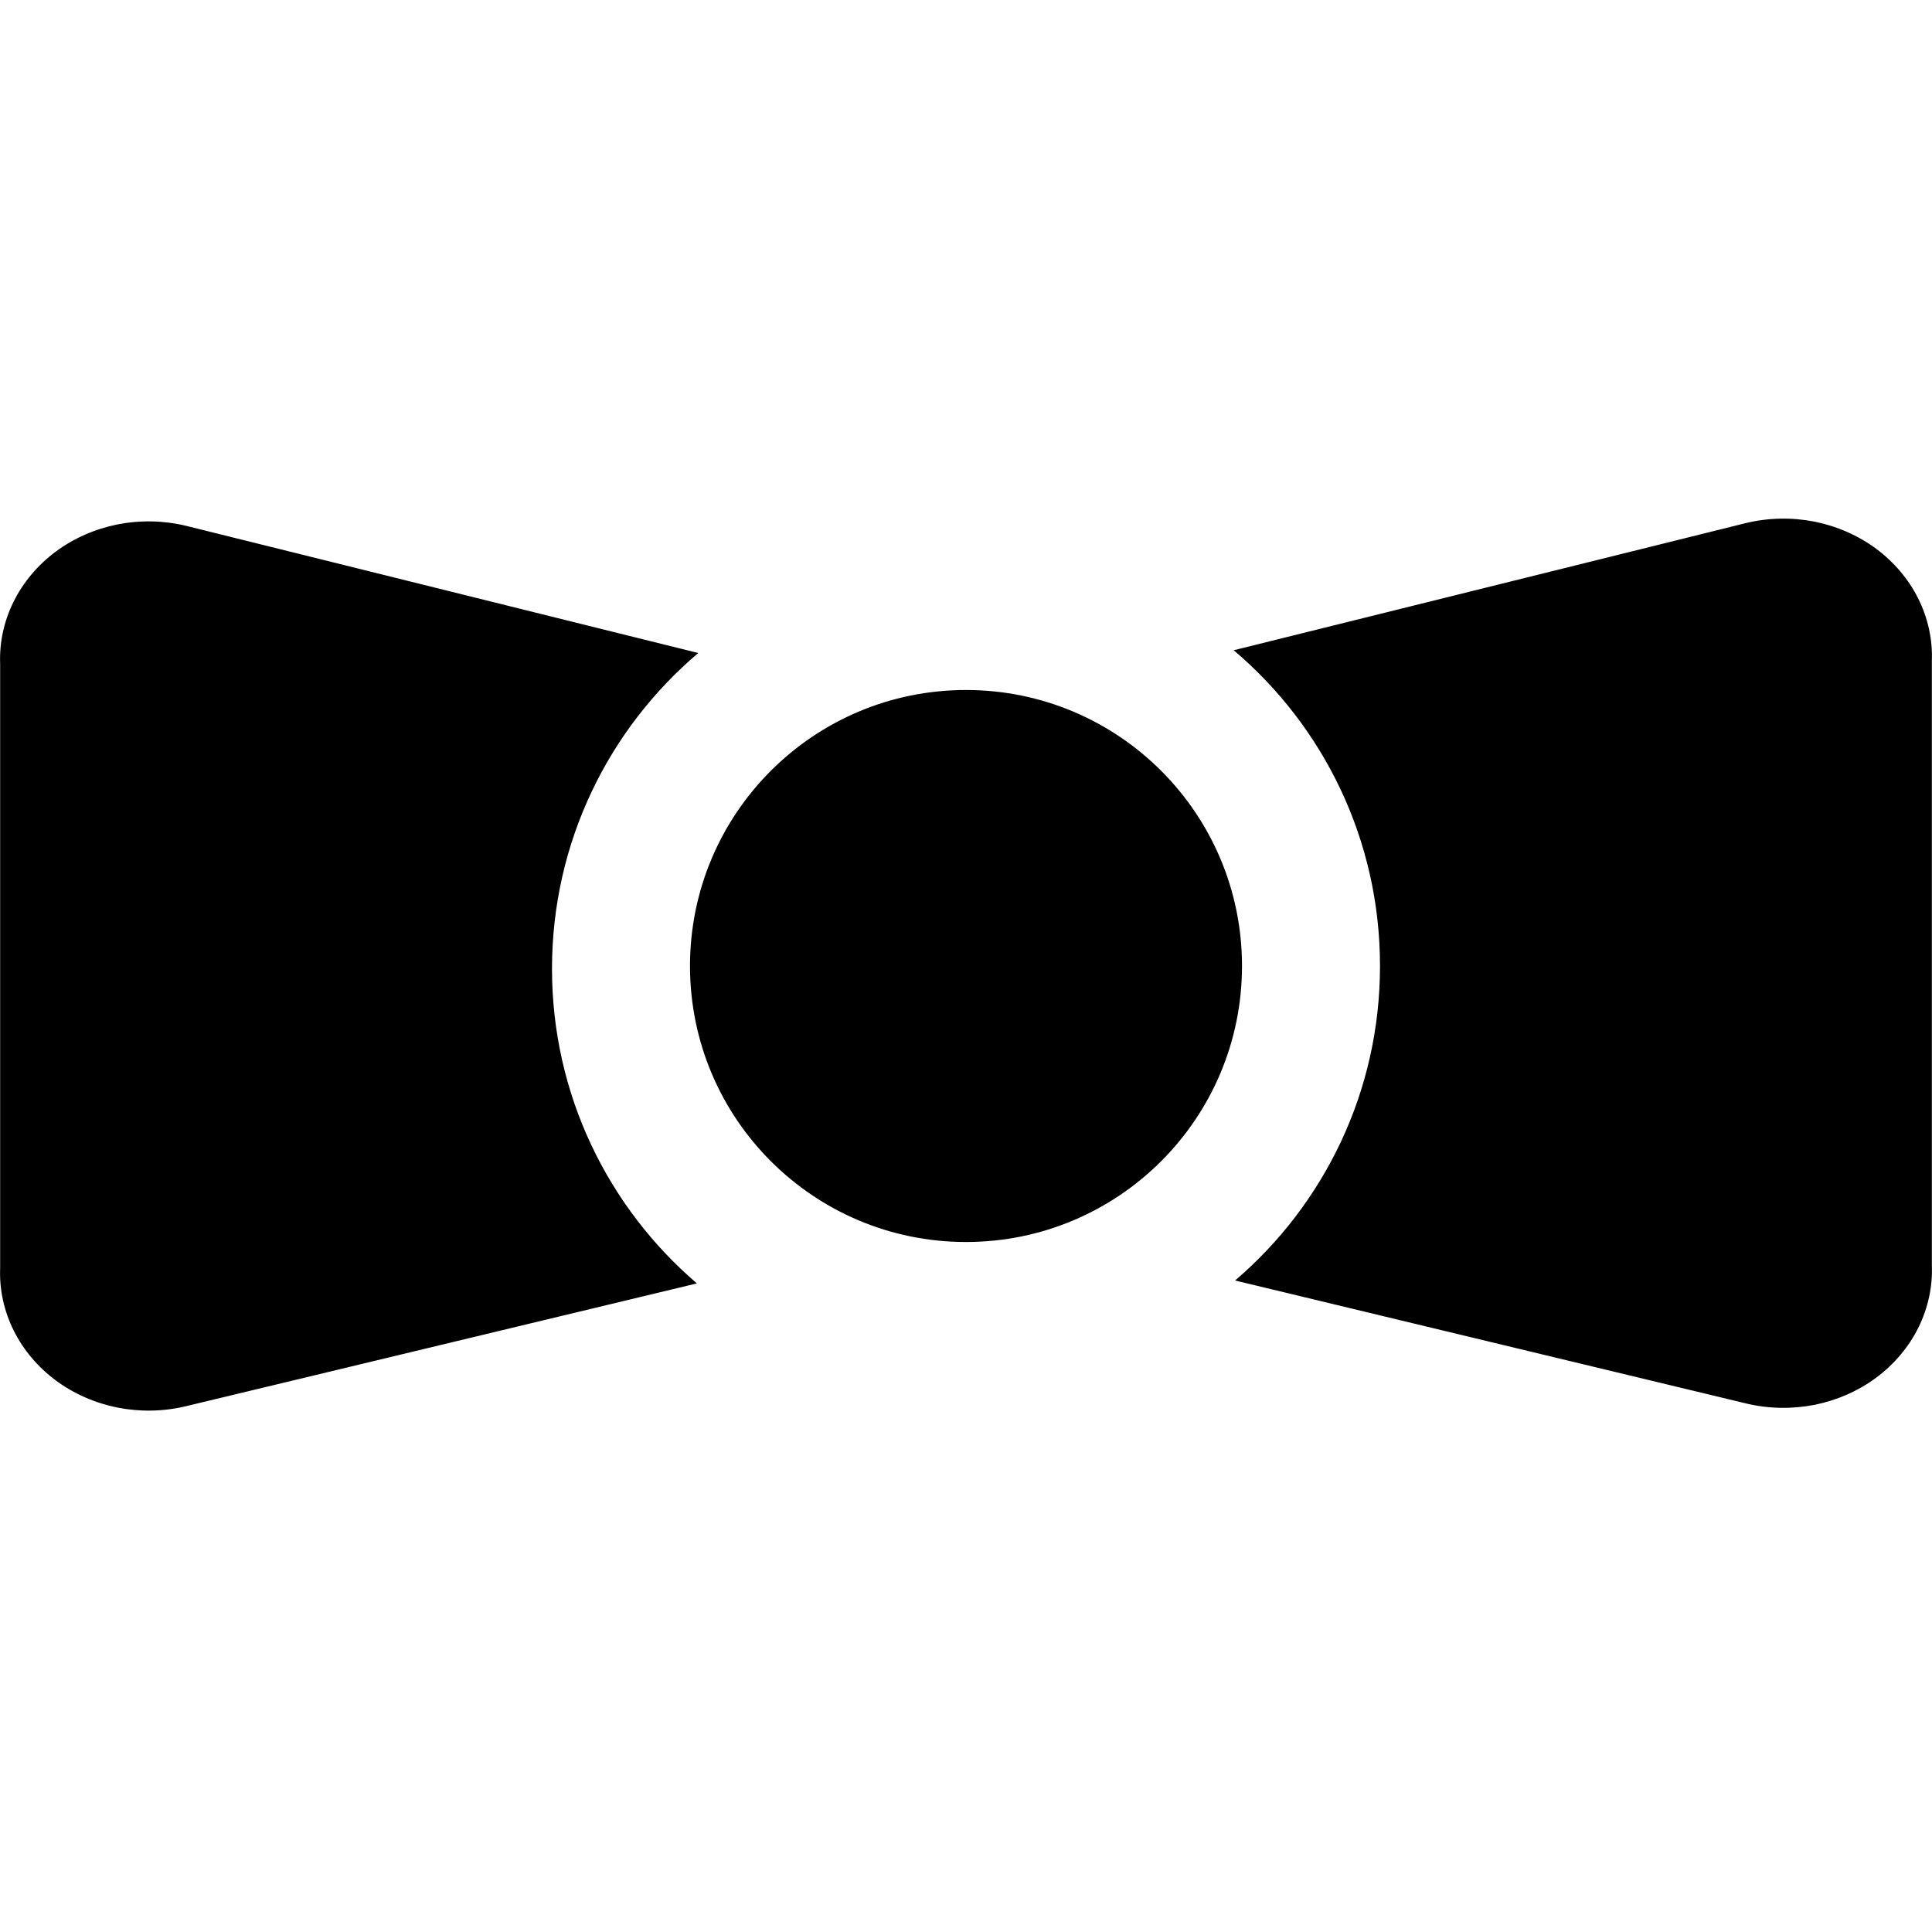 <svg width="14" height="14" viewBox="0 0 14 14" fill="none" xmlns="http://www.w3.org/2000/svg">
<g clip-path="url(#clip0_1068_188119)">
<path fill-rule="evenodd" clip-rule="evenodd" d="M8.95 9.279L12.653 10.17C12.815 10.209 12.985 10.212 13.149 10.18C13.312 10.147 13.465 10.08 13.596 9.983C13.726 9.886 13.831 9.762 13.901 9.621C13.971 9.48 14.005 9.325 13.999 9.17V4.79C14.005 4.635 13.971 4.48 13.901 4.339C13.831 4.198 13.726 4.074 13.596 3.977C13.465 3.88 13.312 3.813 13.149 3.78C12.985 3.748 12.815 3.751 12.653 3.79L8.94 4.712C9.589 5.262 10 6.083 10 7C10 7.912 9.593 8.729 8.95 9.279ZM7 9C8.105 9 9 8.105 9 7C9 5.895 8.105 5 7 5C5.895 5 5 5.895 5 7C5 8.105 5.895 9 7 9ZM1.347 10.19L5.05 9.3C4.407 8.749 4 7.932 4 7.02C4 6.103 4.411 5.282 5.06 4.732L1.347 3.81C1.185 3.771 1.015 3.768 0.852 3.8C0.688 3.833 0.535 3.9 0.404 3.997C0.274 4.094 0.169 4.218 0.099 4.359C0.029 4.5 -0.005 4.655 0.001 4.81V9.19C-0.005 9.345 0.029 9.5 0.099 9.641C0.169 9.782 0.274 9.906 0.404 10.003C0.535 10.1 0.688 10.167 0.852 10.2C1.015 10.232 1.185 10.229 1.347 10.19Z" fill="black"/>
</g>
<defs>
<clipPath id="clip0_1068_188119">
<rect width="14" height="14" fill="white"/>
</clipPath>
</defs>
</svg>
